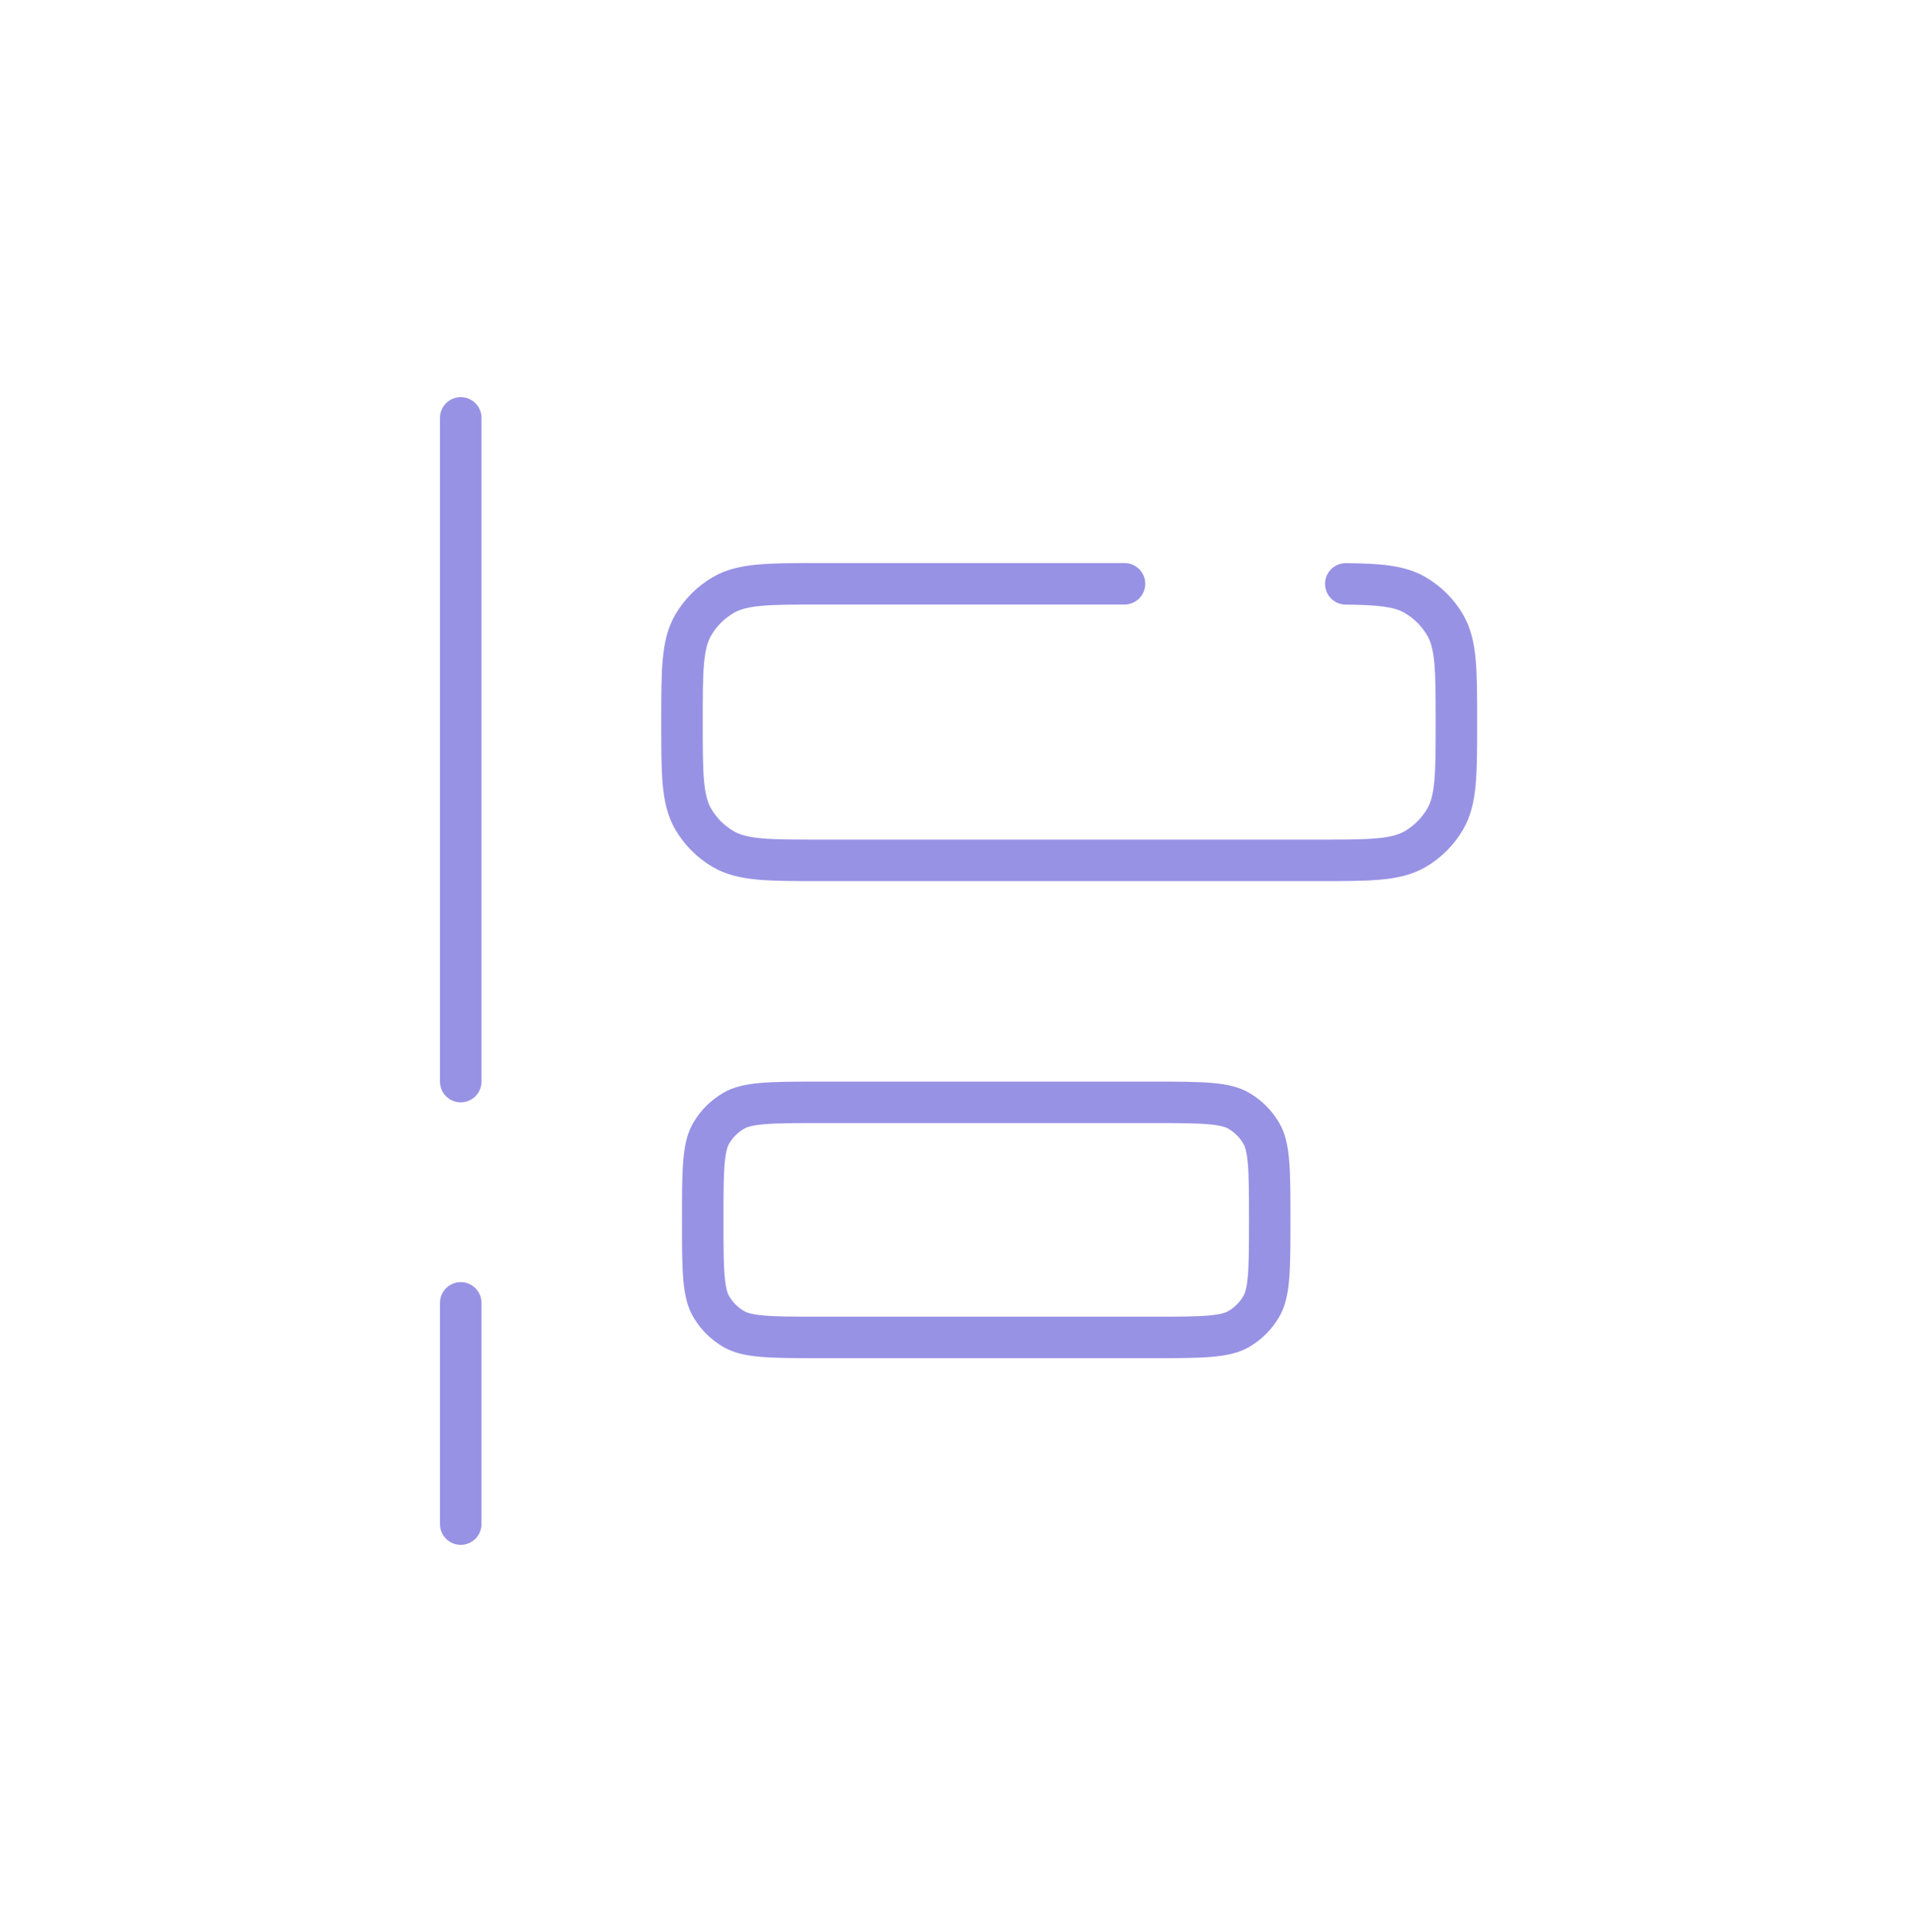 <svg width="100" height="101" viewBox="0 0 100 101" fill="none" xmlns="http://www.w3.org/2000/svg">
<g opacity="0.5">
<path fill-rule="evenodd" clip-rule="evenodd" d="M42.827 29.435L58.783 29.435C59.382 29.435 59.867 29.921 59.867 30.52C59.867 31.119 59.382 31.604 58.783 31.604H42.879C41.508 31.604 40.552 31.605 39.811 31.672C39.085 31.738 38.672 31.86 38.361 32.04C37.867 32.325 37.456 32.736 37.17 33.231C36.991 33.541 36.869 33.954 36.803 34.68C36.736 35.422 36.735 36.377 36.735 37.749C36.735 39.12 36.736 40.076 36.803 40.817C36.869 41.543 36.991 41.956 37.17 42.267C37.456 42.761 37.867 43.172 38.361 43.457C38.672 43.637 39.085 43.759 39.811 43.825C40.552 43.892 41.508 43.893 42.879 43.893H68.903C70.274 43.893 71.23 43.892 71.972 43.825C72.698 43.759 73.111 43.637 73.421 43.458C73.916 43.172 74.326 42.761 74.612 42.267L74.612 42.267C74.791 41.956 74.914 41.543 74.98 40.817C75.047 40.076 75.048 39.12 75.048 37.749C75.048 36.377 75.047 35.422 74.98 34.68C74.914 33.954 74.791 33.541 74.612 33.231L74.612 33.23C74.326 32.736 73.916 32.325 73.421 32.04C72.897 31.737 72.155 31.627 70.338 31.608C69.739 31.602 69.259 31.112 69.265 30.513C69.271 29.914 69.761 29.434 70.36 29.44C72.093 29.458 73.413 29.531 74.506 30.162C75.33 30.638 76.014 31.322 76.49 32.146C76.892 32.842 77.06 33.608 77.139 34.485C77.216 35.335 77.216 36.39 77.216 37.697V37.8C77.216 39.108 77.216 40.162 77.139 41.013C77.06 41.889 76.892 42.655 76.49 43.351C76.014 44.175 75.33 44.86 74.506 45.336C73.81 45.737 73.044 45.905 72.167 45.985C71.317 46.062 70.262 46.062 68.955 46.062H42.827C41.52 46.062 40.466 46.062 39.615 45.985C38.739 45.905 37.973 45.737 37.277 45.336C36.453 44.86 35.768 44.175 35.292 43.351C34.891 42.655 34.722 41.889 34.643 41.013C34.566 40.162 34.566 39.108 34.566 37.8V37.697C34.566 36.39 34.566 35.335 34.643 34.485C34.722 33.608 34.891 32.842 35.292 32.146C35.768 31.322 36.453 30.638 37.277 30.162C37.973 29.76 38.739 29.592 39.615 29.512C40.466 29.435 41.52 29.435 42.827 29.435Z" fill="#3126CA"/>
<path fill-rule="evenodd" clip-rule="evenodd" d="M37.819 57.125C37.16 57.506 36.612 58.053 36.231 58.712C35.65 59.719 35.65 61.07 35.65 63.773C35.65 66.475 35.65 67.826 36.231 68.833C36.612 69.492 37.16 70.04 37.819 70.42C38.826 71.002 40.177 71.002 42.879 71.002H60.229C62.931 71.002 64.282 71.002 65.289 70.42C65.948 70.04 66.496 69.492 66.876 68.833C67.458 67.826 67.458 66.475 67.458 63.773C67.458 61.07 67.458 59.719 66.876 58.712C66.496 58.053 65.948 57.506 65.289 57.125C64.282 56.544 62.931 56.544 60.229 56.544H42.879C40.177 56.544 38.826 56.544 37.819 57.125ZM38.11 67.749C38.041 67.63 37.942 67.394 37.883 66.743C37.821 66.062 37.819 65.164 37.819 63.773C37.819 62.382 37.821 61.483 37.883 60.802C37.942 60.152 38.041 59.915 38.11 59.797M38.11 67.749C38.3 68.078 38.574 68.352 38.903 68.542L38.904 68.542C39.022 68.611 39.258 68.71 39.909 68.769C40.59 68.831 41.488 68.833 42.879 68.833H60.229C61.62 68.833 62.518 68.831 63.199 68.769C63.85 68.71 64.086 68.611 64.204 68.542L64.205 68.542C64.534 68.352 64.808 68.078 64.998 67.749L64.998 67.749C65.067 67.63 65.166 67.394 65.225 66.743C65.287 66.062 65.289 65.164 65.289 63.773C65.289 62.382 65.287 61.483 65.225 60.802C65.166 60.151 65.067 59.915 64.998 59.797L64.998 59.797C64.808 59.467 64.534 59.193 64.205 59.003L64.204 59.003C64.086 58.935 63.85 58.835 63.199 58.776C62.518 58.715 61.62 58.712 60.229 58.712H42.879C41.488 58.712 40.59 58.715 39.909 58.776C39.258 58.835 39.022 58.935 38.904 59.003L38.903 59.003C38.574 59.193 38.3 59.467 38.11 59.797" fill="#3126CA"/>
<path fill-rule="evenodd" clip-rule="evenodd" d="M24.084 20.761C24.683 20.761 25.169 21.246 25.169 21.845V56.544C25.169 57.143 24.683 57.628 24.084 57.628C23.485 57.628 23 57.143 23 56.544V21.845C23 21.246 23.485 20.761 24.084 20.761ZM24.084 67.026C24.683 67.026 25.169 67.511 25.169 68.11V79.676C25.169 80.275 24.683 80.761 24.084 80.761C23.485 80.761 23 80.275 23 79.676V68.11C23 67.511 23.485 67.026 24.084 67.026Z" fill="#3126CA"/>
</g>
</svg>
